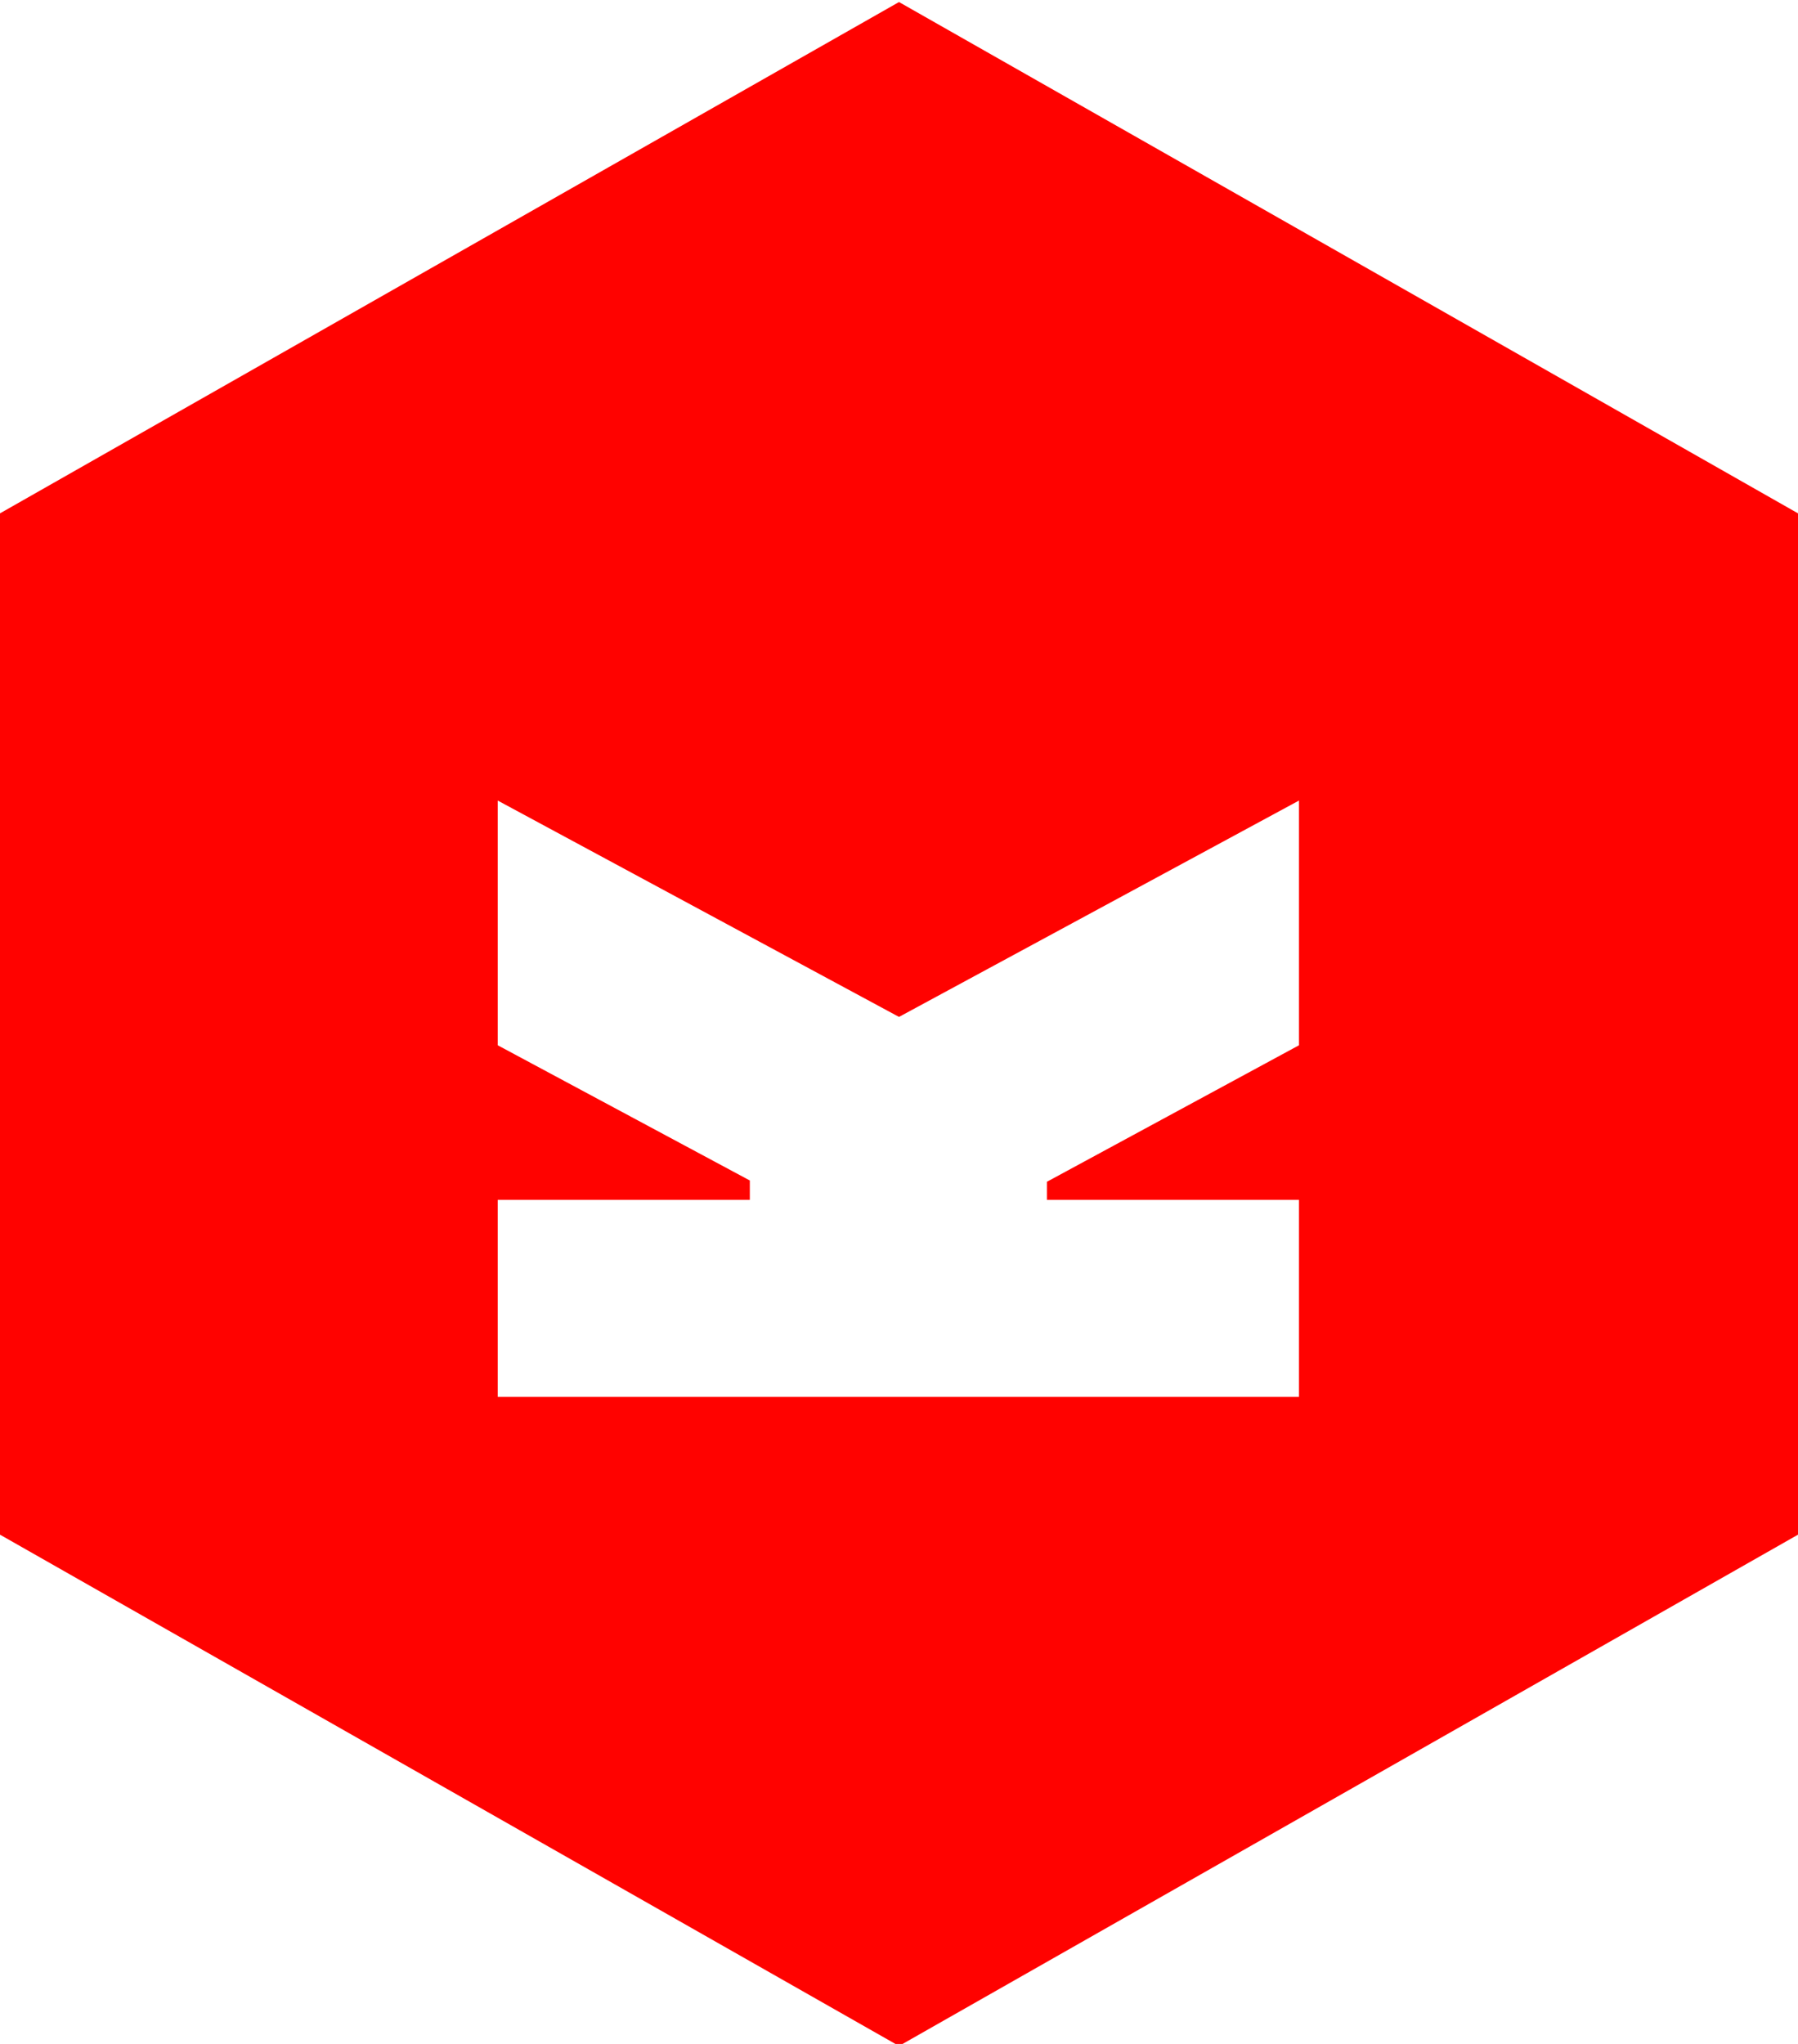 <?xml version="1.0" encoding="UTF-8" standalone="no"?>
<!-- Generator: Adobe Illustrator 17.1.0, SVG Export Plug-In . SVG Version: 6.00 Build 0)  -->

<svg
   xmlns:dc="http://purl.org/dc/elements/1.1/"
   xmlns:cc="http://creativecommons.org/ns#"
   xmlns:rdf="http://www.w3.org/1999/02/22-rdf-syntax-ns#"
   xmlns:svg="http://www.w3.org/2000/svg"
   xmlns="http://www.w3.org/2000/svg"
   xmlns:sodipodi="http://sodipodi.sourceforge.net/DTD/sodipodi-0.dtd"
   xmlns:inkscape="http://www.inkscape.org/namespaces/inkscape"
   version="1.1"
   id="Layer_1"
   x="0px"
   y="0px"
   viewBox="0 0 88 100"
   enable-background="new 0 0 139.7 158.6"
   xml:space="preserve"
   inkscape:version="0.91 r13725"
   sodipodi:docname="kirbyicon.svg"
   width="88"
   height="100"><defs
     id="defs9" /><sodipodi:namedview
     pagecolor="#ffffff"
     bordercolor="#666666"
     borderopacity="1"
     objecttolerance="10"
     gridtolerance="10"
     guidetolerance="10"
     inkscape:pageopacity="0"
     inkscape:pageshadow="2"
     inkscape:window-width="907"
     inkscape:window-height="480"
     id="namedview7"
     showgrid="false"
     inkscape:zoom="1.4880201"
     inkscape:cx="98.977069"
     inkscape:cy="63.958937"
     inkscape:window-x="842"
     inkscape:window-y="1380"
     inkscape:window-maximized="0"
     inkscape:current-layer="Layer_1" /><path
     d="M 44,0.1 0,25.116 0,75.084 44,100.1 88,75.084 88,25.116 44,0.1 Z m 19.577,51.04 -12.338,6.679 0,0.882 12.338,0 0,9.641 -39.216,0 0,-9.641 12.338,0 0,-0.945 -12.338,-6.616 0,-11.972 L 44,49.753 63.577,39.167 l 0,11.972 z"
     id="path3"
     inkscape:connector-curvature="0"
     style="fill:#ff0200" /><g
     id="g5"
     transform="translate(0,-58.6)" /></svg>